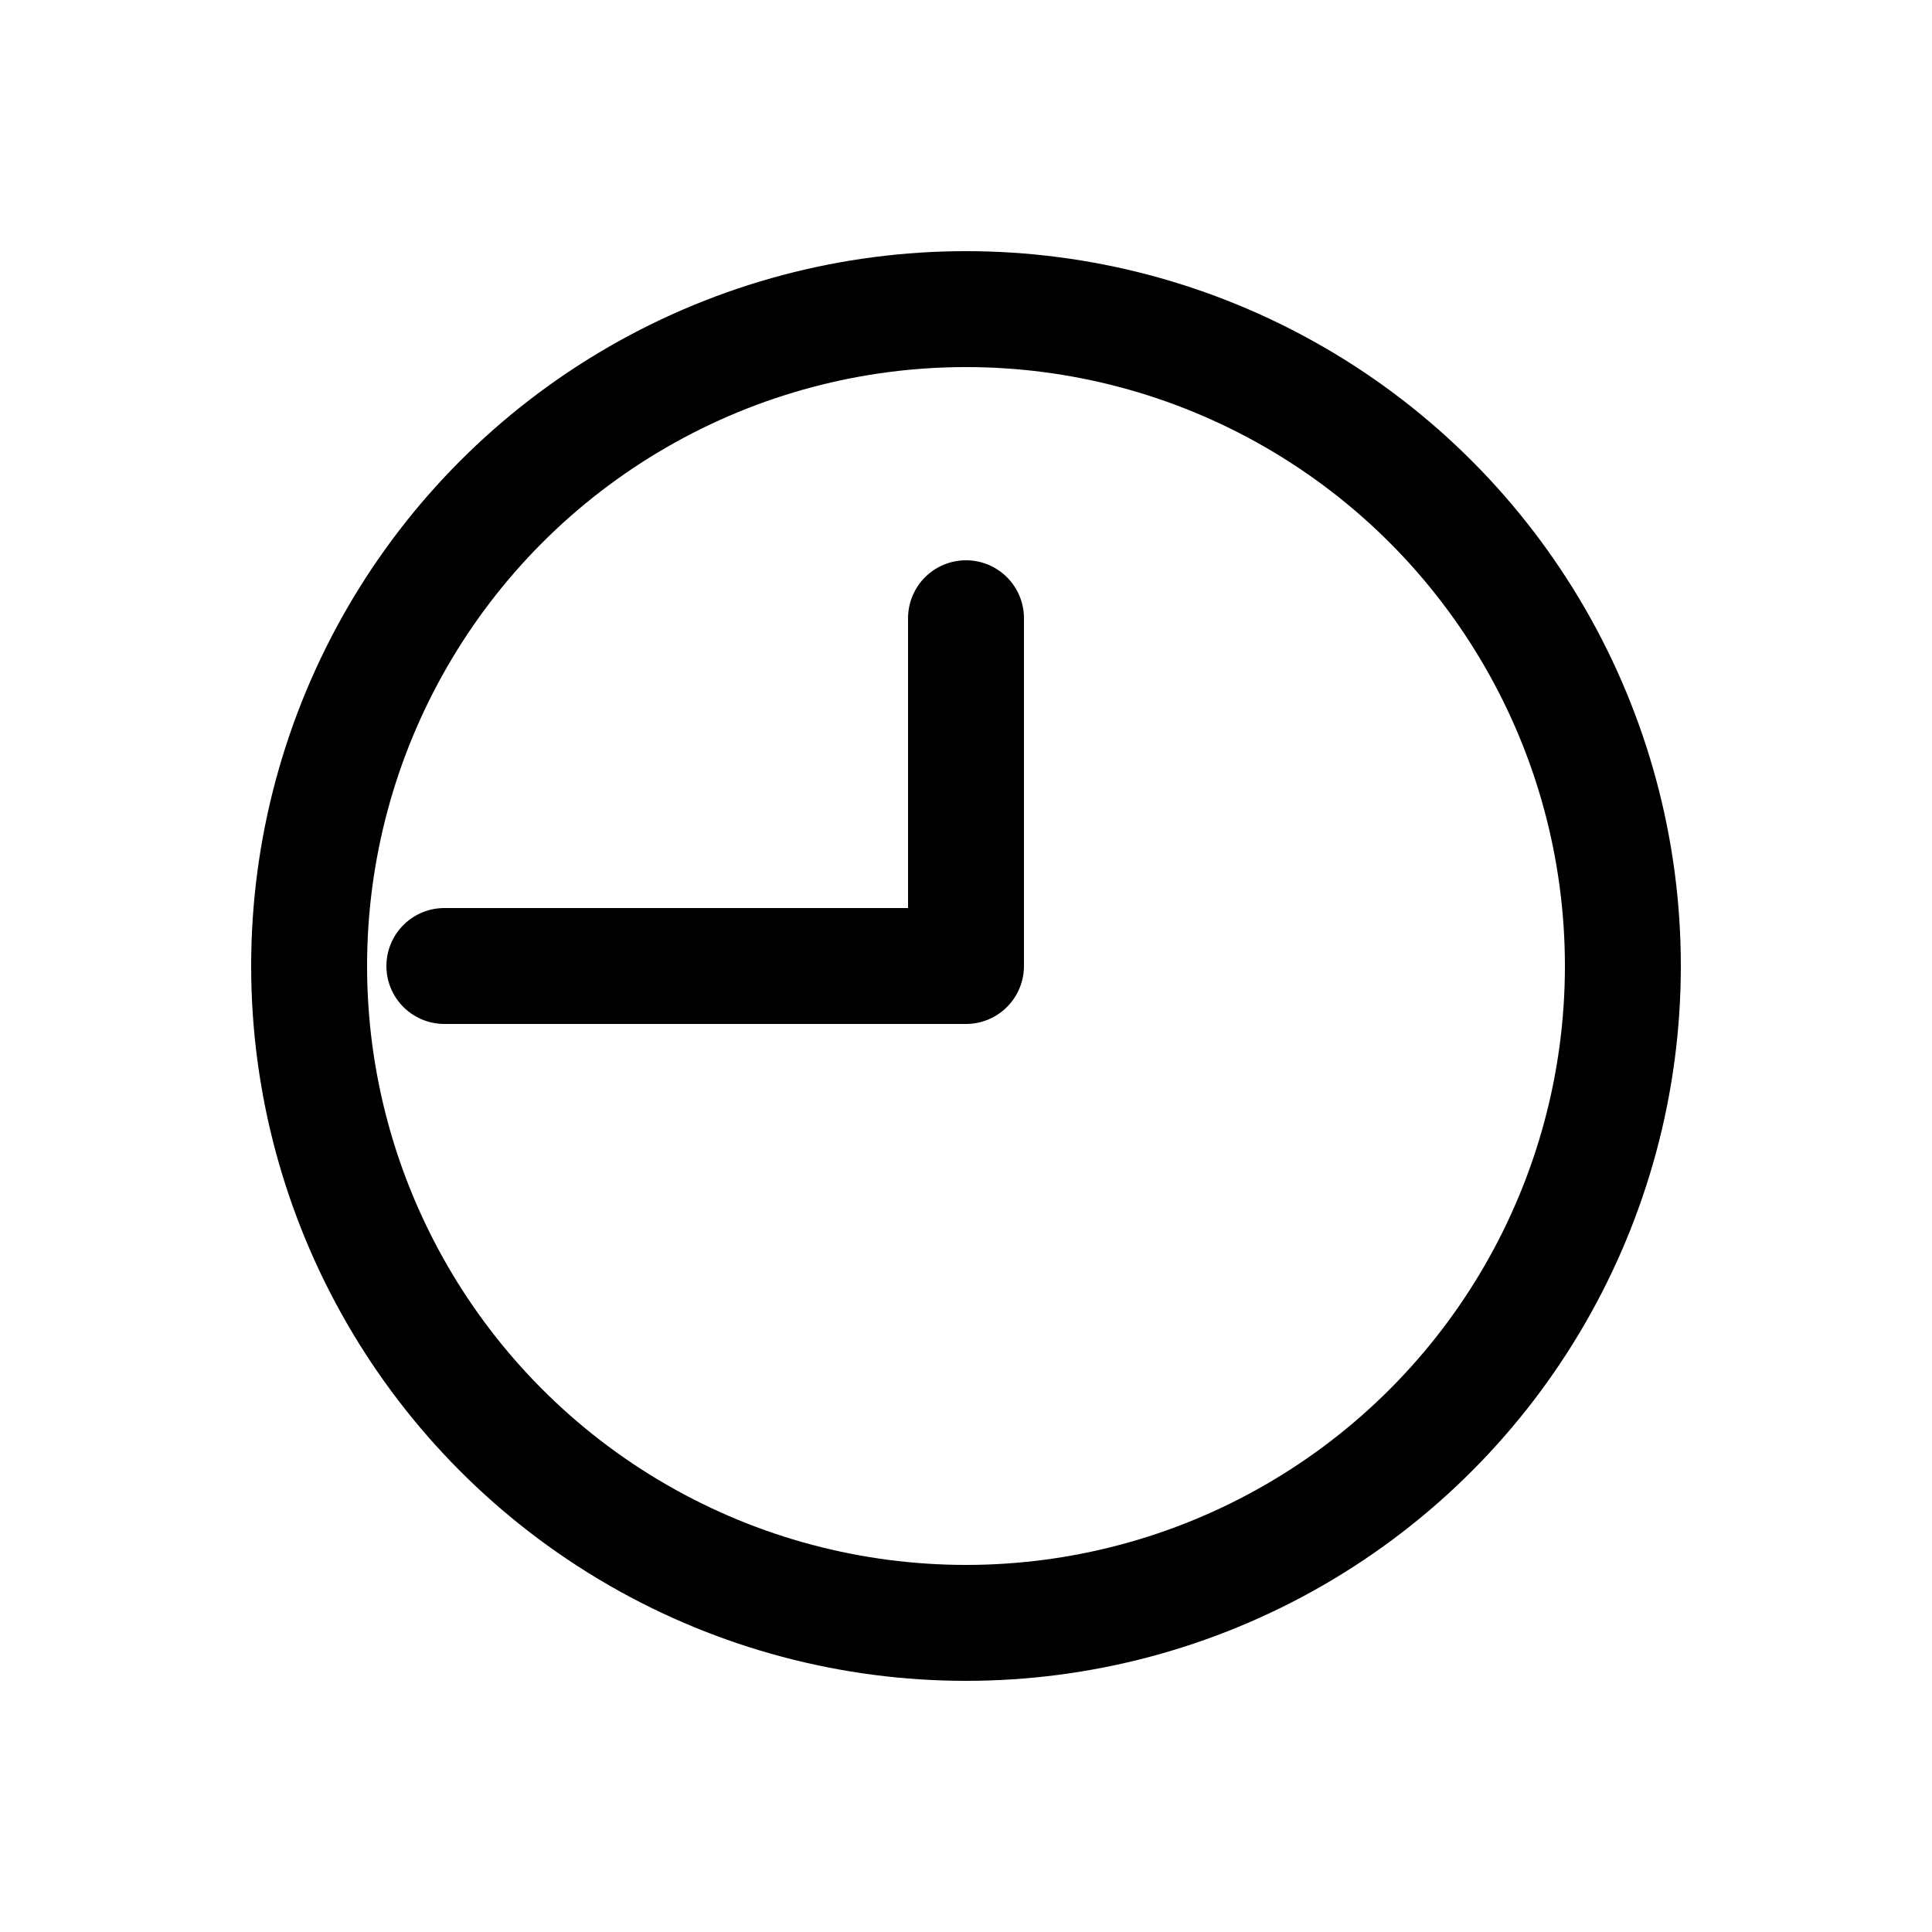 <?xml version="1.0" encoding="UTF-8" standalone="no"?>
<svg
    height="1000"
    width="1000"
    version="1.1"
    id="clock"
    viewBox="0 0 1000 1000"
    xmlns="http://www.w3.org/2000/svg"
    xmlns:svg="http://www.w3.org/2000/svg">
  <g id="container">
    <circle id="hour-frame" style="fill:none;stroke:#000000;stroke-width:60"
            cx="500" cy="500" r="340" />
    <g transform="translate(500,500) rotate(270)">
      <path id="clock_00_45" style="fill:none; stroke:#000000; stroke-width:60; stroke-linecap:round; stroke-linejoin:round" d="M 180.000,0.000 L 0,0 l -0.000,-270.000"/>

    </g>
  </g>
</svg>
